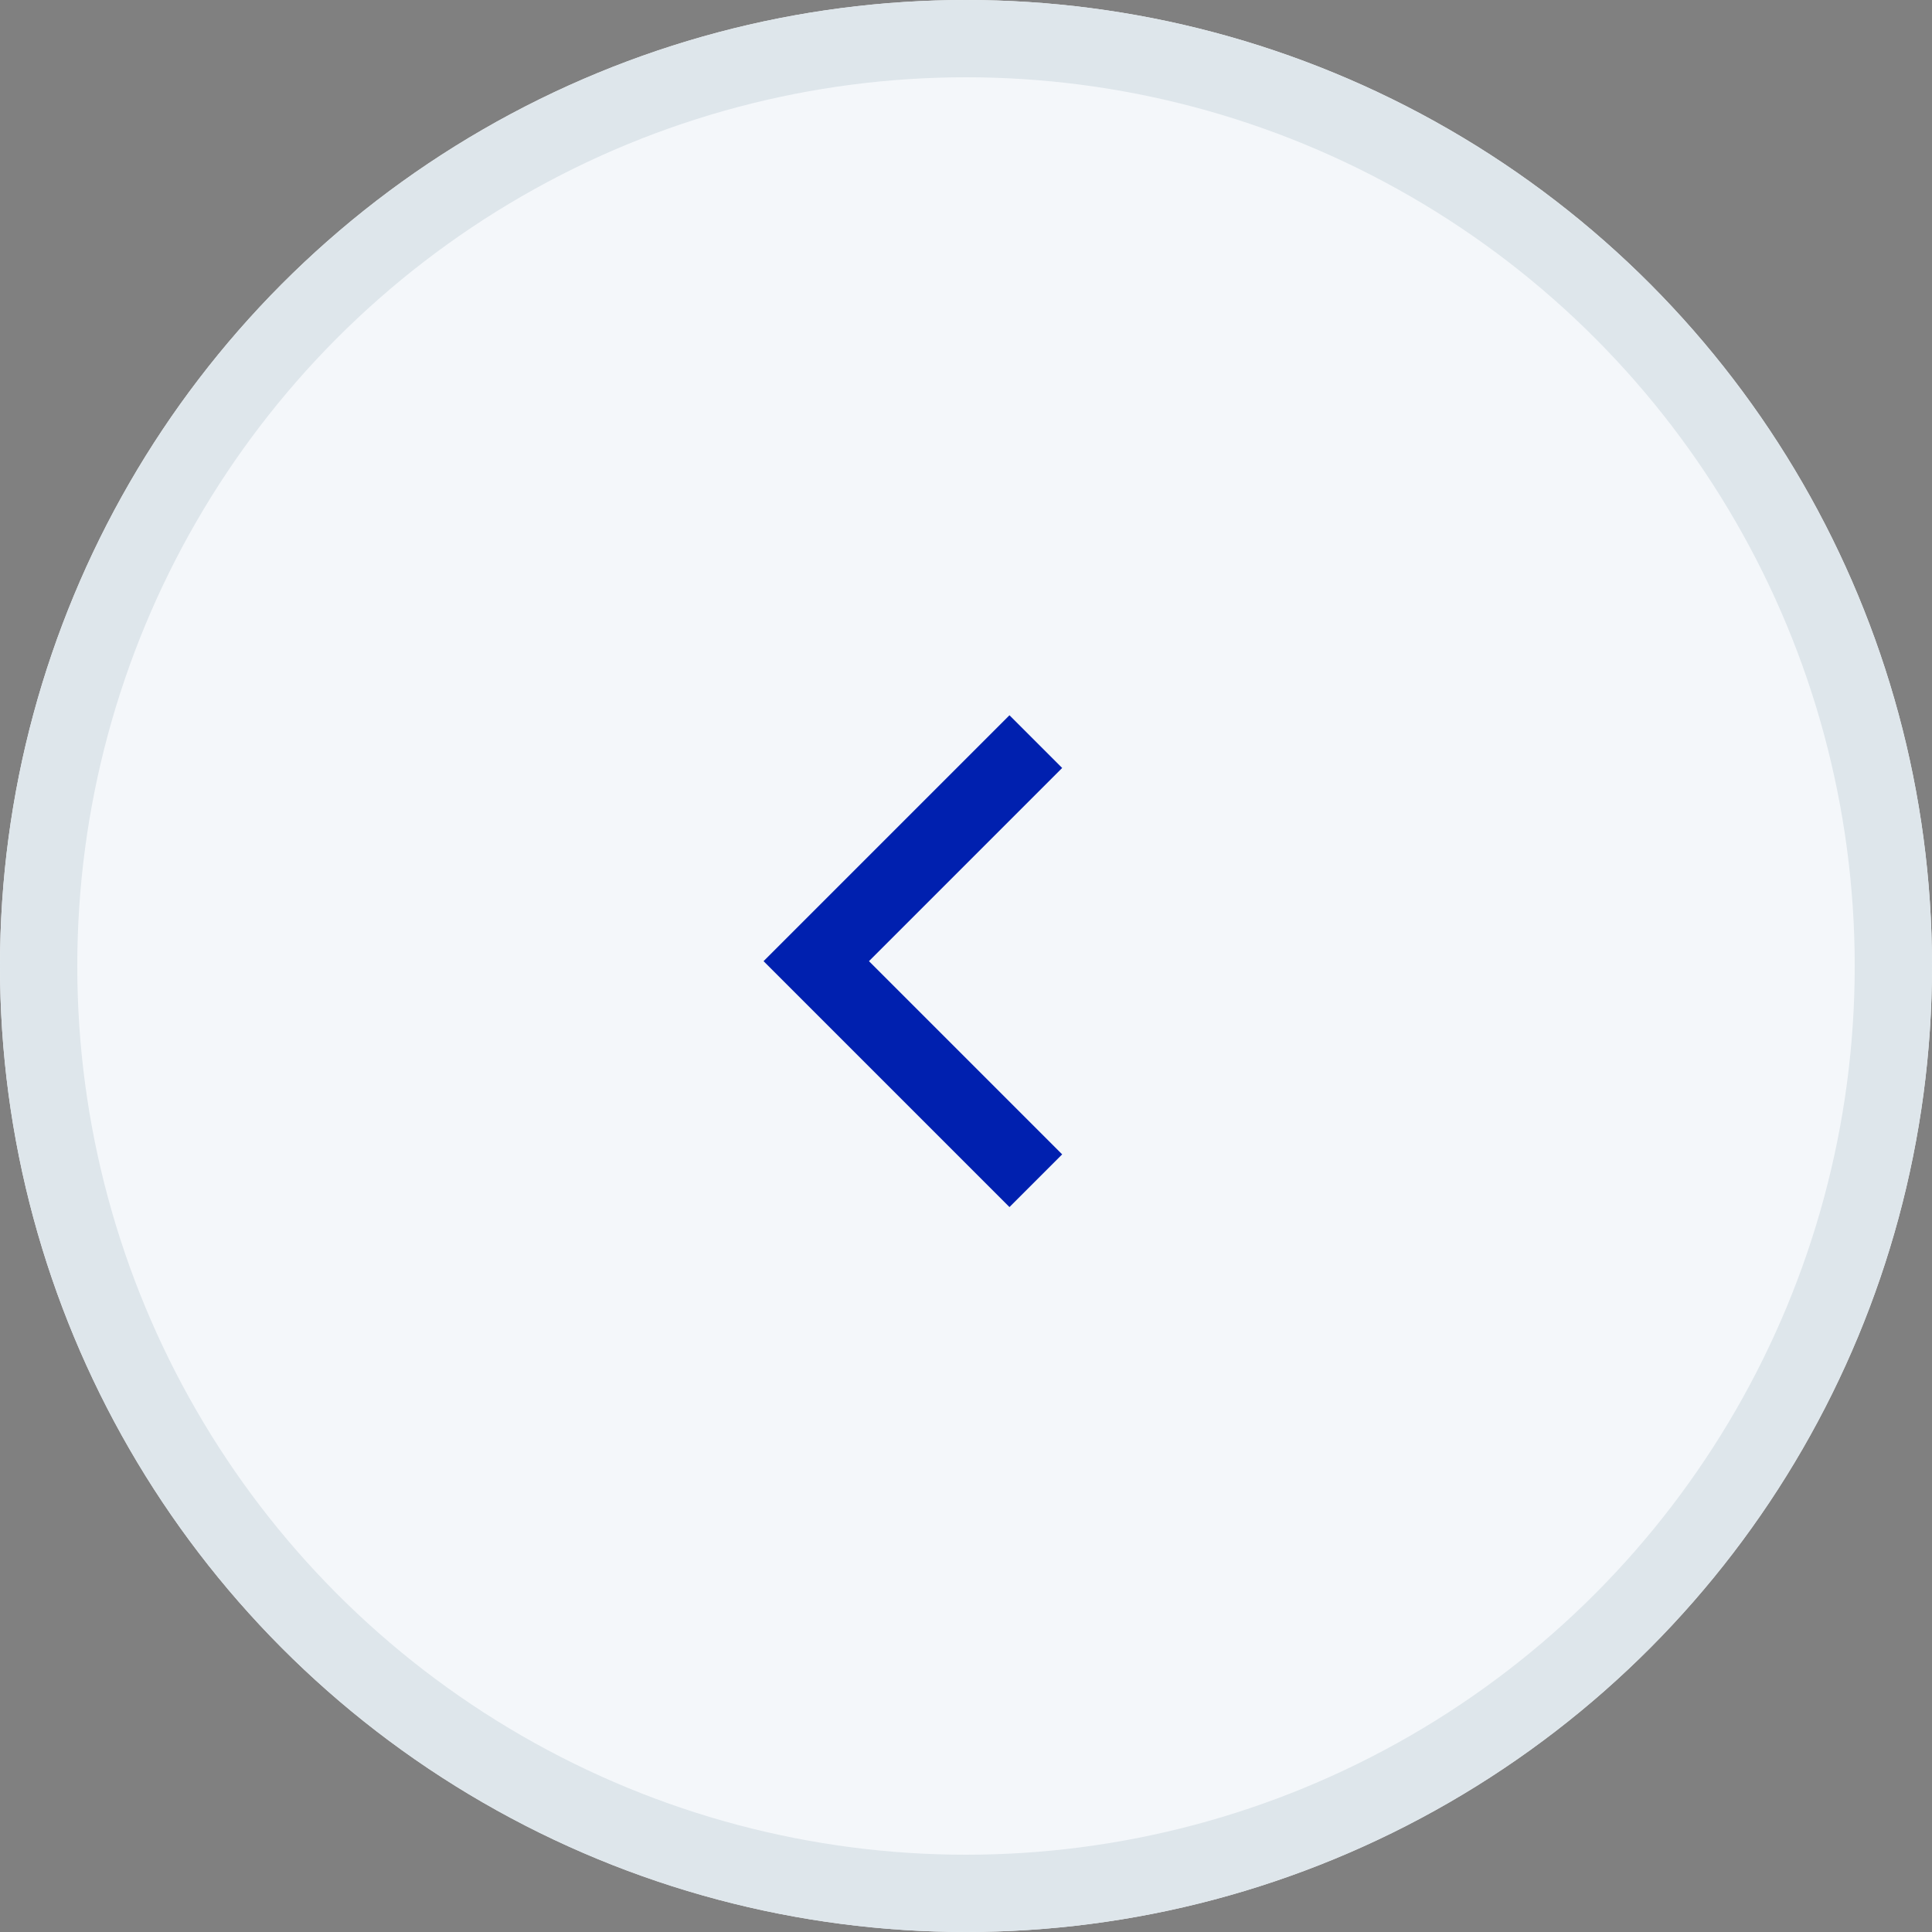 <svg xmlns="http://www.w3.org/2000/svg" xmlns:xlink="http://www.w3.org/1999/xlink" width="50" height="50" viewBox="0 0 50 50">
    <rect x="0" y="0" width="50" height="50" fill="#808080" stroke="none"/>
    <defs>
        <circle id="a" cx="25" cy="25" r="25"/>
    </defs>
    <g fill="none" fill-rule="evenodd">
        <g transform="rotate(-180 25 25)">
            <use fill="#F4F7FA" xlink:href="#a"/>
            <circle cx="25" cy="25" r="24" stroke="#DEE6EB" stroke-width="2"/>
        </g>
        <path fill="#0020AF" d="M20.443 24.193l5.682-5.682 1.364 1.364-5 5 5 5-1.364 1.364-6.364-6.364.682-.682z"/>
    </g>
</svg>
